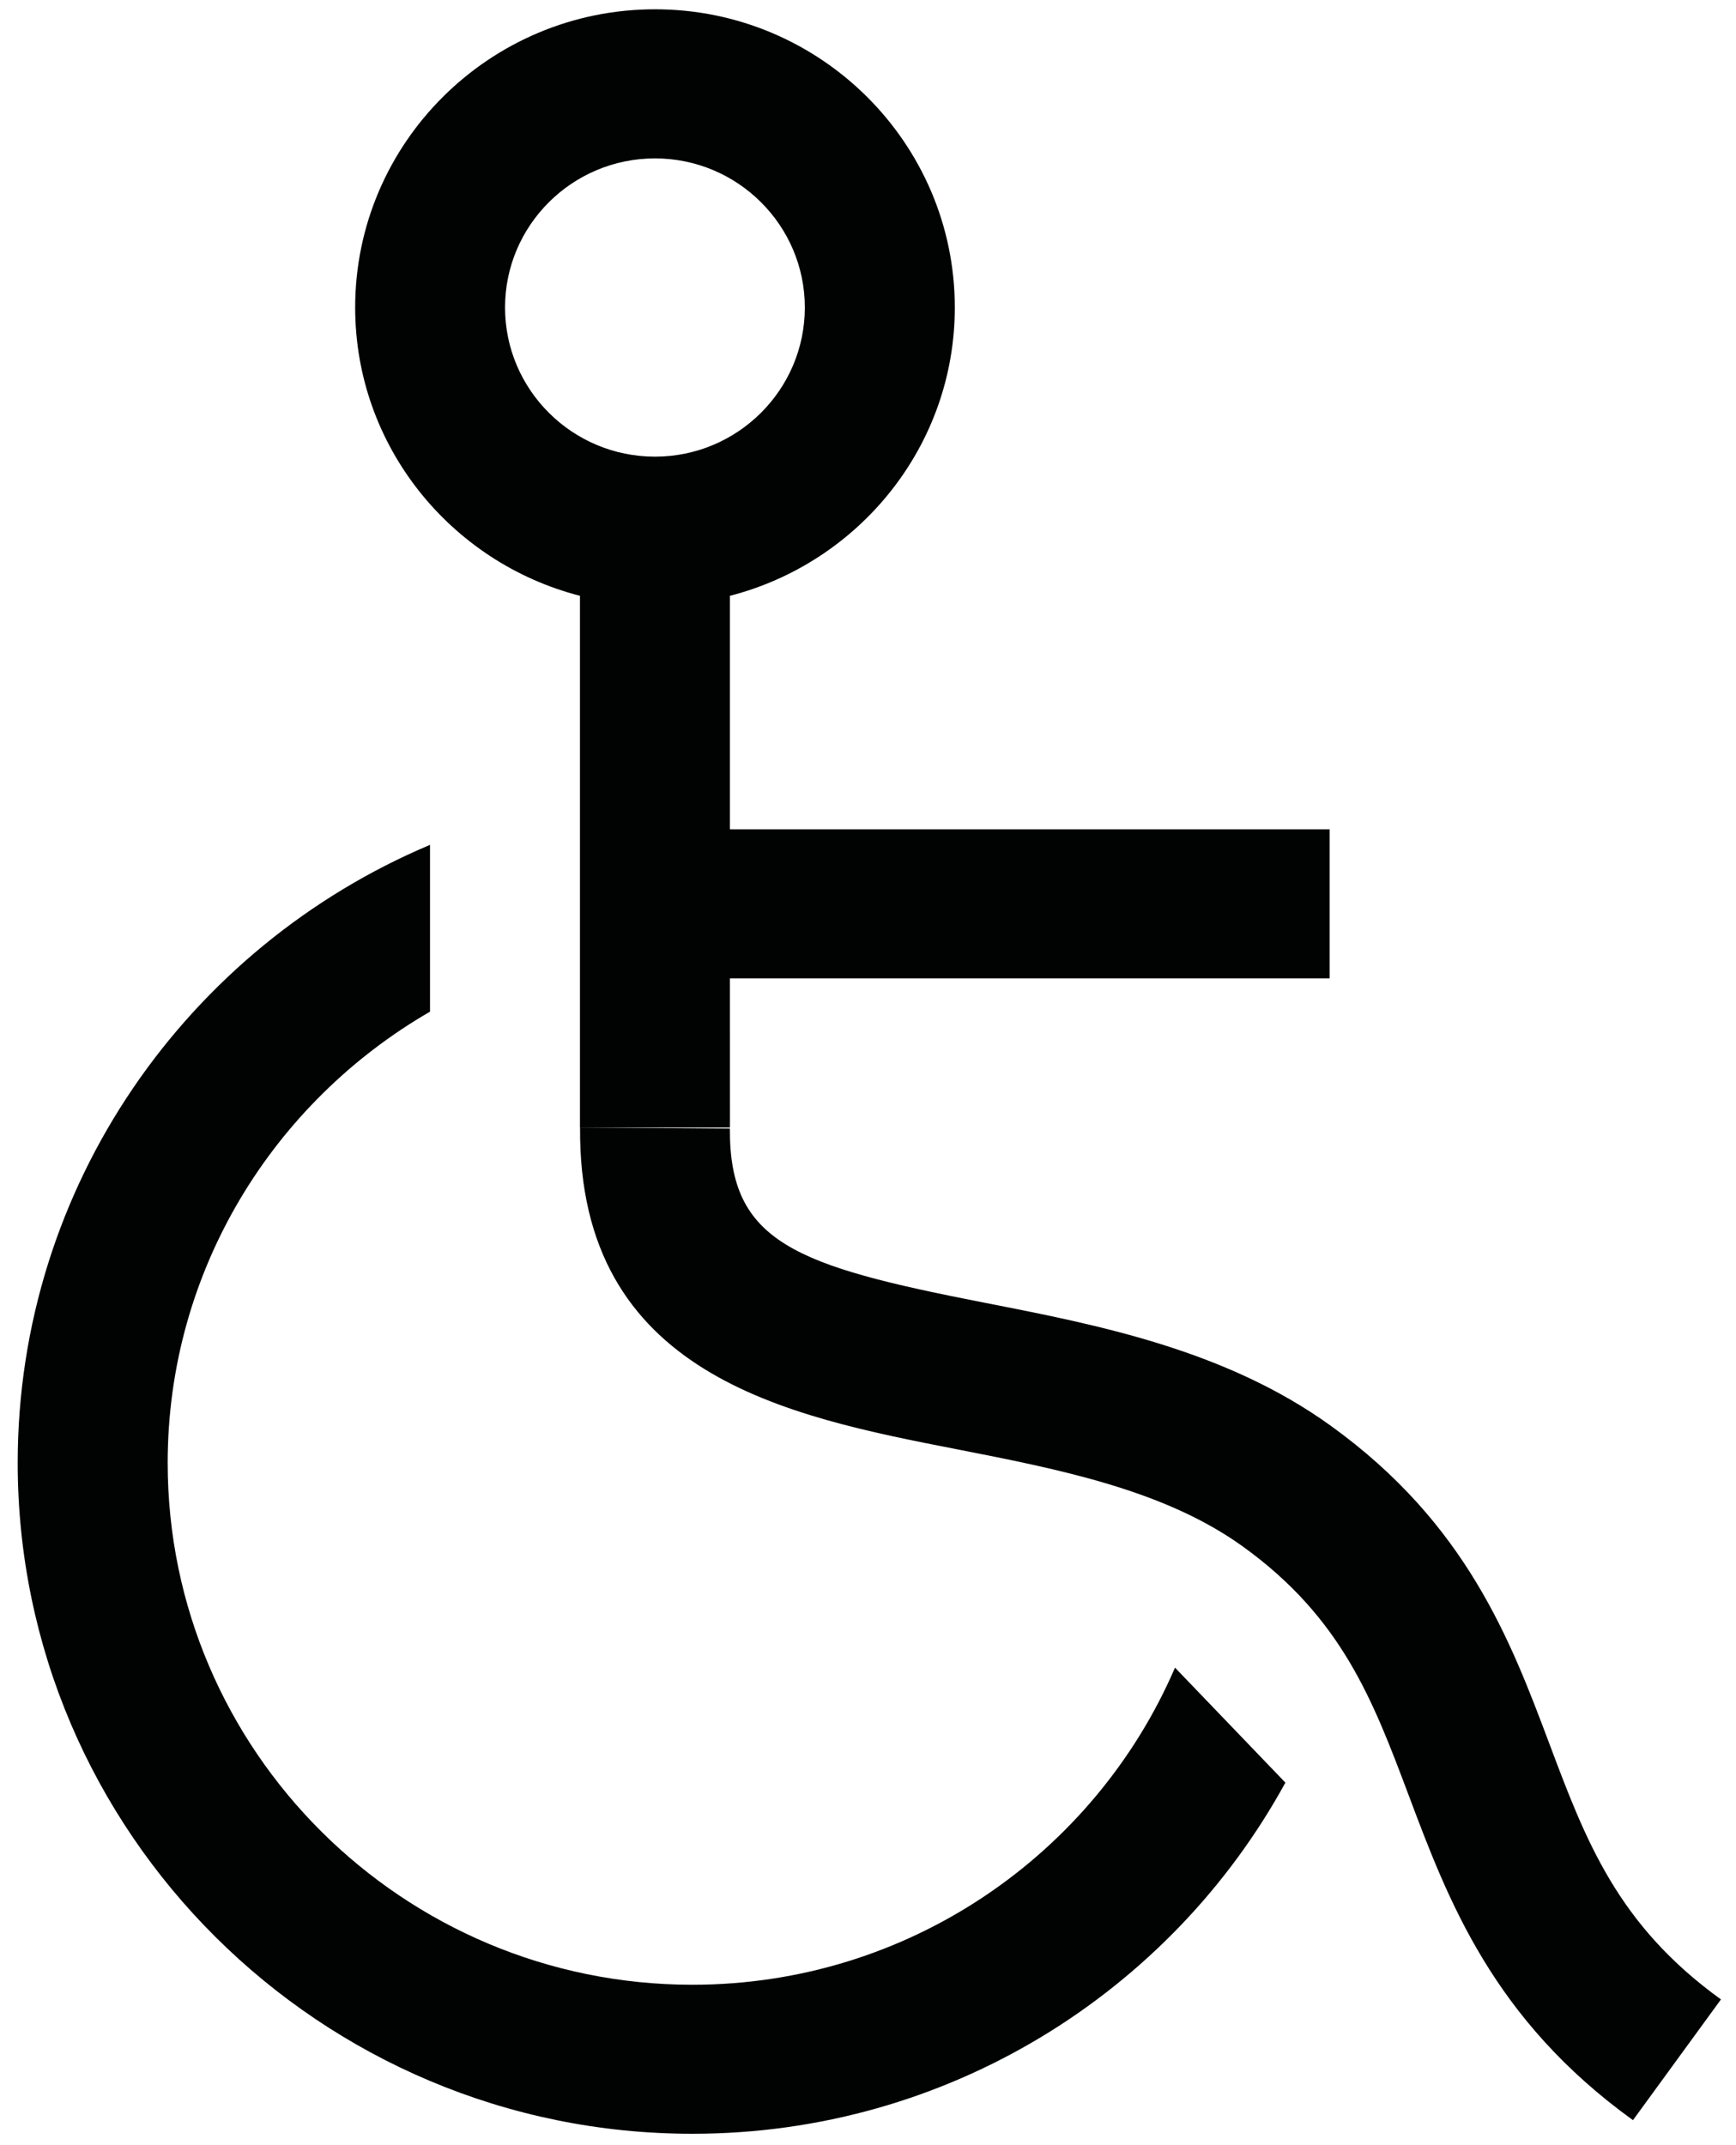 <svg height="63" viewBox="0 0 51 63" width="51" xmlns="http://www.w3.org/2000/svg"><g fill="#010202" fill-rule="evenodd"><path d="m34.519 48.976c-2.356 5.47-7.823 9.313-14.178 9.313-8.499 0-15.415-6.875-15.415-15.327 0-5.657 3.109-10.594 7.707-13.251v-4.899c-7.111 2.997-12.113 10.002-12.113 18.15 0 10.865 8.894 19.704 19.82 19.704 7.511 0 14.061-4.174 17.422-10.313z"/><path d="m21.444 28.733h17.617v-4.378h-17.617v-6.857c3.793-.976 6.606-4.397 6.606-8.468 0-4.828-3.95-8.757-8.807-8.757-4.859 0-8.809 3.929-8.809 8.757 0 4.071 2.811 7.492 6.604 8.468v15.614h4.407zm-6.607-19.703c0-2.412 1.974-4.378 4.405-4.378 2.428 0 4.402 1.966 4.402 4.378 0 2.415-1.974 4.381-4.402 4.381-2.431 0-4.405-1.966-4.405-4.381z"/><path d="m45.514 51.202c-1.137-3.024-2.428-6.452-6.414-9.326-3.096-2.234-6.851-2.967-10.166-3.615-5.569-1.087-7.516-1.766-7.491-5.118l-4.402-.032c-.055 7.281 6.1 8.481 11.045 9.447 3.006.588 6.117 1.195 8.427 2.861 2.914 2.1 3.822 4.517 4.875 7.316 1.157 3.077 2.467 6.562 6.585 9.531l2.585-3.546c-3.042-2.194-3.97-4.659-5.044-7.518"/></g></svg>